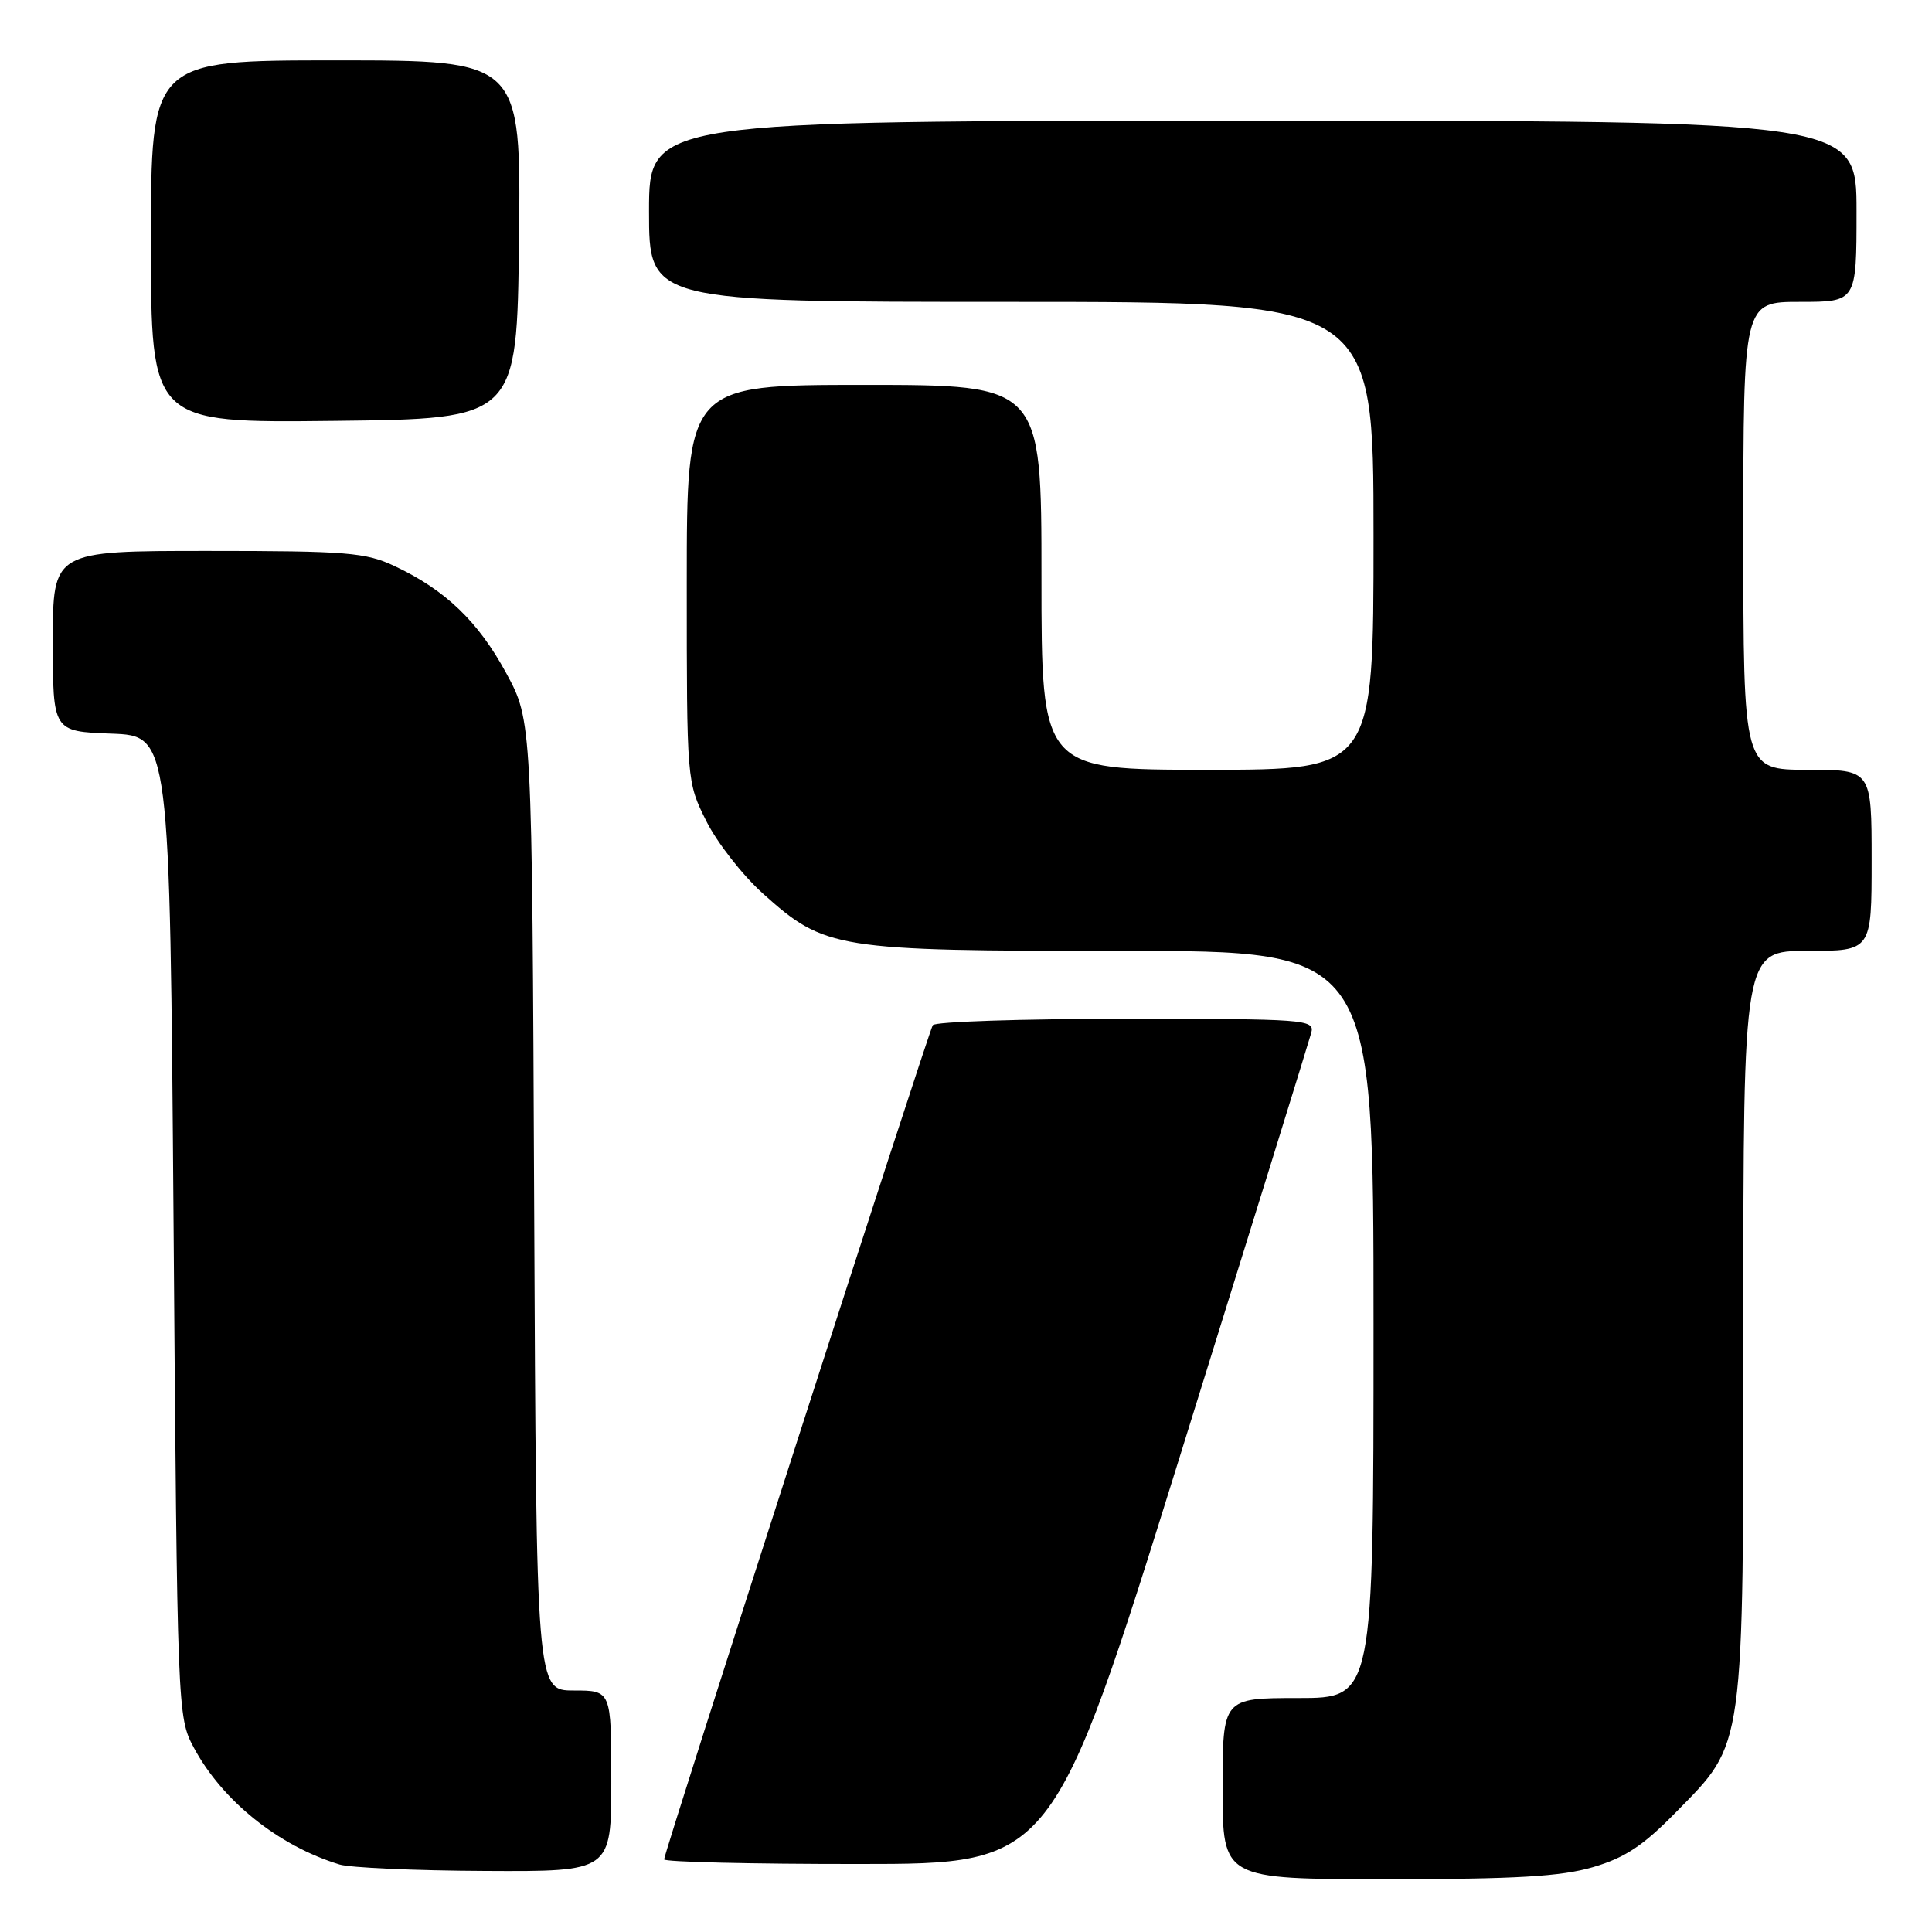 <?xml version="1.0" encoding="UTF-8" standalone="no"?>
<!DOCTYPE svg PUBLIC "-//W3C//DTD SVG 1.1//EN" "http://www.w3.org/Graphics/SVG/1.1/DTD/svg11.dtd" >
<svg xmlns="http://www.w3.org/2000/svg" xmlns:xlink="http://www.w3.org/1999/xlink" version="1.1" viewBox="0 0 256 256">
 <g >
 <path fill="currentColor"
d=" M 211.07 247.41 C 215.31 246.17 217.73 244.57 222.09 240.11 C 231.24 230.77 231.00 232.53 231.00 175.32 C 231.00 126.00 231.00 126.00 239.50 126.00 C 248.00 126.00 248.00 126.00 248.00 114.00 C 248.00 102.00 248.00 102.00 239.50 102.00 C 231.00 102.00 231.00 102.00 231.00 71.00 C 231.00 40.00 231.00 40.00 238.50 40.00 C 246.00 40.00 246.00 40.00 246.00 28.00 C 246.00 16.00 246.00 16.00 166.00 16.00 C 86.00 16.00 86.00 16.00 86.00 28.00 C 86.00 40.00 86.00 40.00 134.00 40.00 C 182.00 40.00 182.00 40.00 182.00 71.00 C 182.00 102.00 182.00 102.00 160.00 102.00 C 138.00 102.00 138.00 102.00 138.00 76.50 C 138.00 51.00 138.00 51.00 114.50 51.00 C 91.00 51.00 91.00 51.00 91.00 77.30 C 91.00 103.57 91.00 103.61 93.58 108.78 C 95.00 111.63 98.37 115.95 101.08 118.39 C 109.31 125.78 110.67 126.00 148.68 126.00 C 182.00 126.00 182.00 126.00 182.00 175.50 C 182.00 225.00 182.00 225.00 172.00 225.00 C 162.00 225.00 162.00 225.00 162.00 237.00 C 162.00 249.00 162.00 249.00 183.82 249.00 C 200.83 249.00 206.83 248.65 211.07 247.41 Z  M 81.00 236.00 C 81.00 224.00 81.00 224.00 76.03 224.00 C 71.07 224.00 71.07 224.00 70.78 159.75 C 70.50 95.50 70.50 95.50 67.07 89.18 C 63.36 82.34 59.01 78.17 52.29 75.01 C 48.45 73.20 45.96 73.00 27.51 73.00 C 7.00 73.00 7.00 73.00 7.00 84.96 C 7.00 96.92 7.00 96.92 14.75 97.21 C 22.50 97.50 22.50 97.50 23.00 162.50 C 23.49 226.81 23.52 227.54 25.67 231.55 C 29.44 238.60 36.91 244.60 45.00 247.06 C 46.38 247.48 55.04 247.87 64.25 247.91 C 81.00 248.00 81.00 248.00 81.00 236.00 Z  M 156.39 192.82 C 165.68 163.02 173.49 137.83 173.76 136.82 C 174.21 135.09 172.93 135.00 149.18 135.00 C 135.39 135.00 123.89 135.38 123.60 135.84 C 122.99 136.83 88.00 245.47 88.00 246.38 C 88.00 246.72 99.59 247.00 113.75 246.99 C 139.50 246.99 139.50 246.99 156.39 192.82 Z  M 68.77 31.75 C 69.04 8.00 69.04 8.00 44.52 8.00 C 20.00 8.00 20.00 8.00 20.00 32.02 C 20.00 56.04 20.00 56.04 44.25 55.77 C 68.50 55.50 68.50 55.50 68.77 31.75 Z "/>
</g>
</svg>